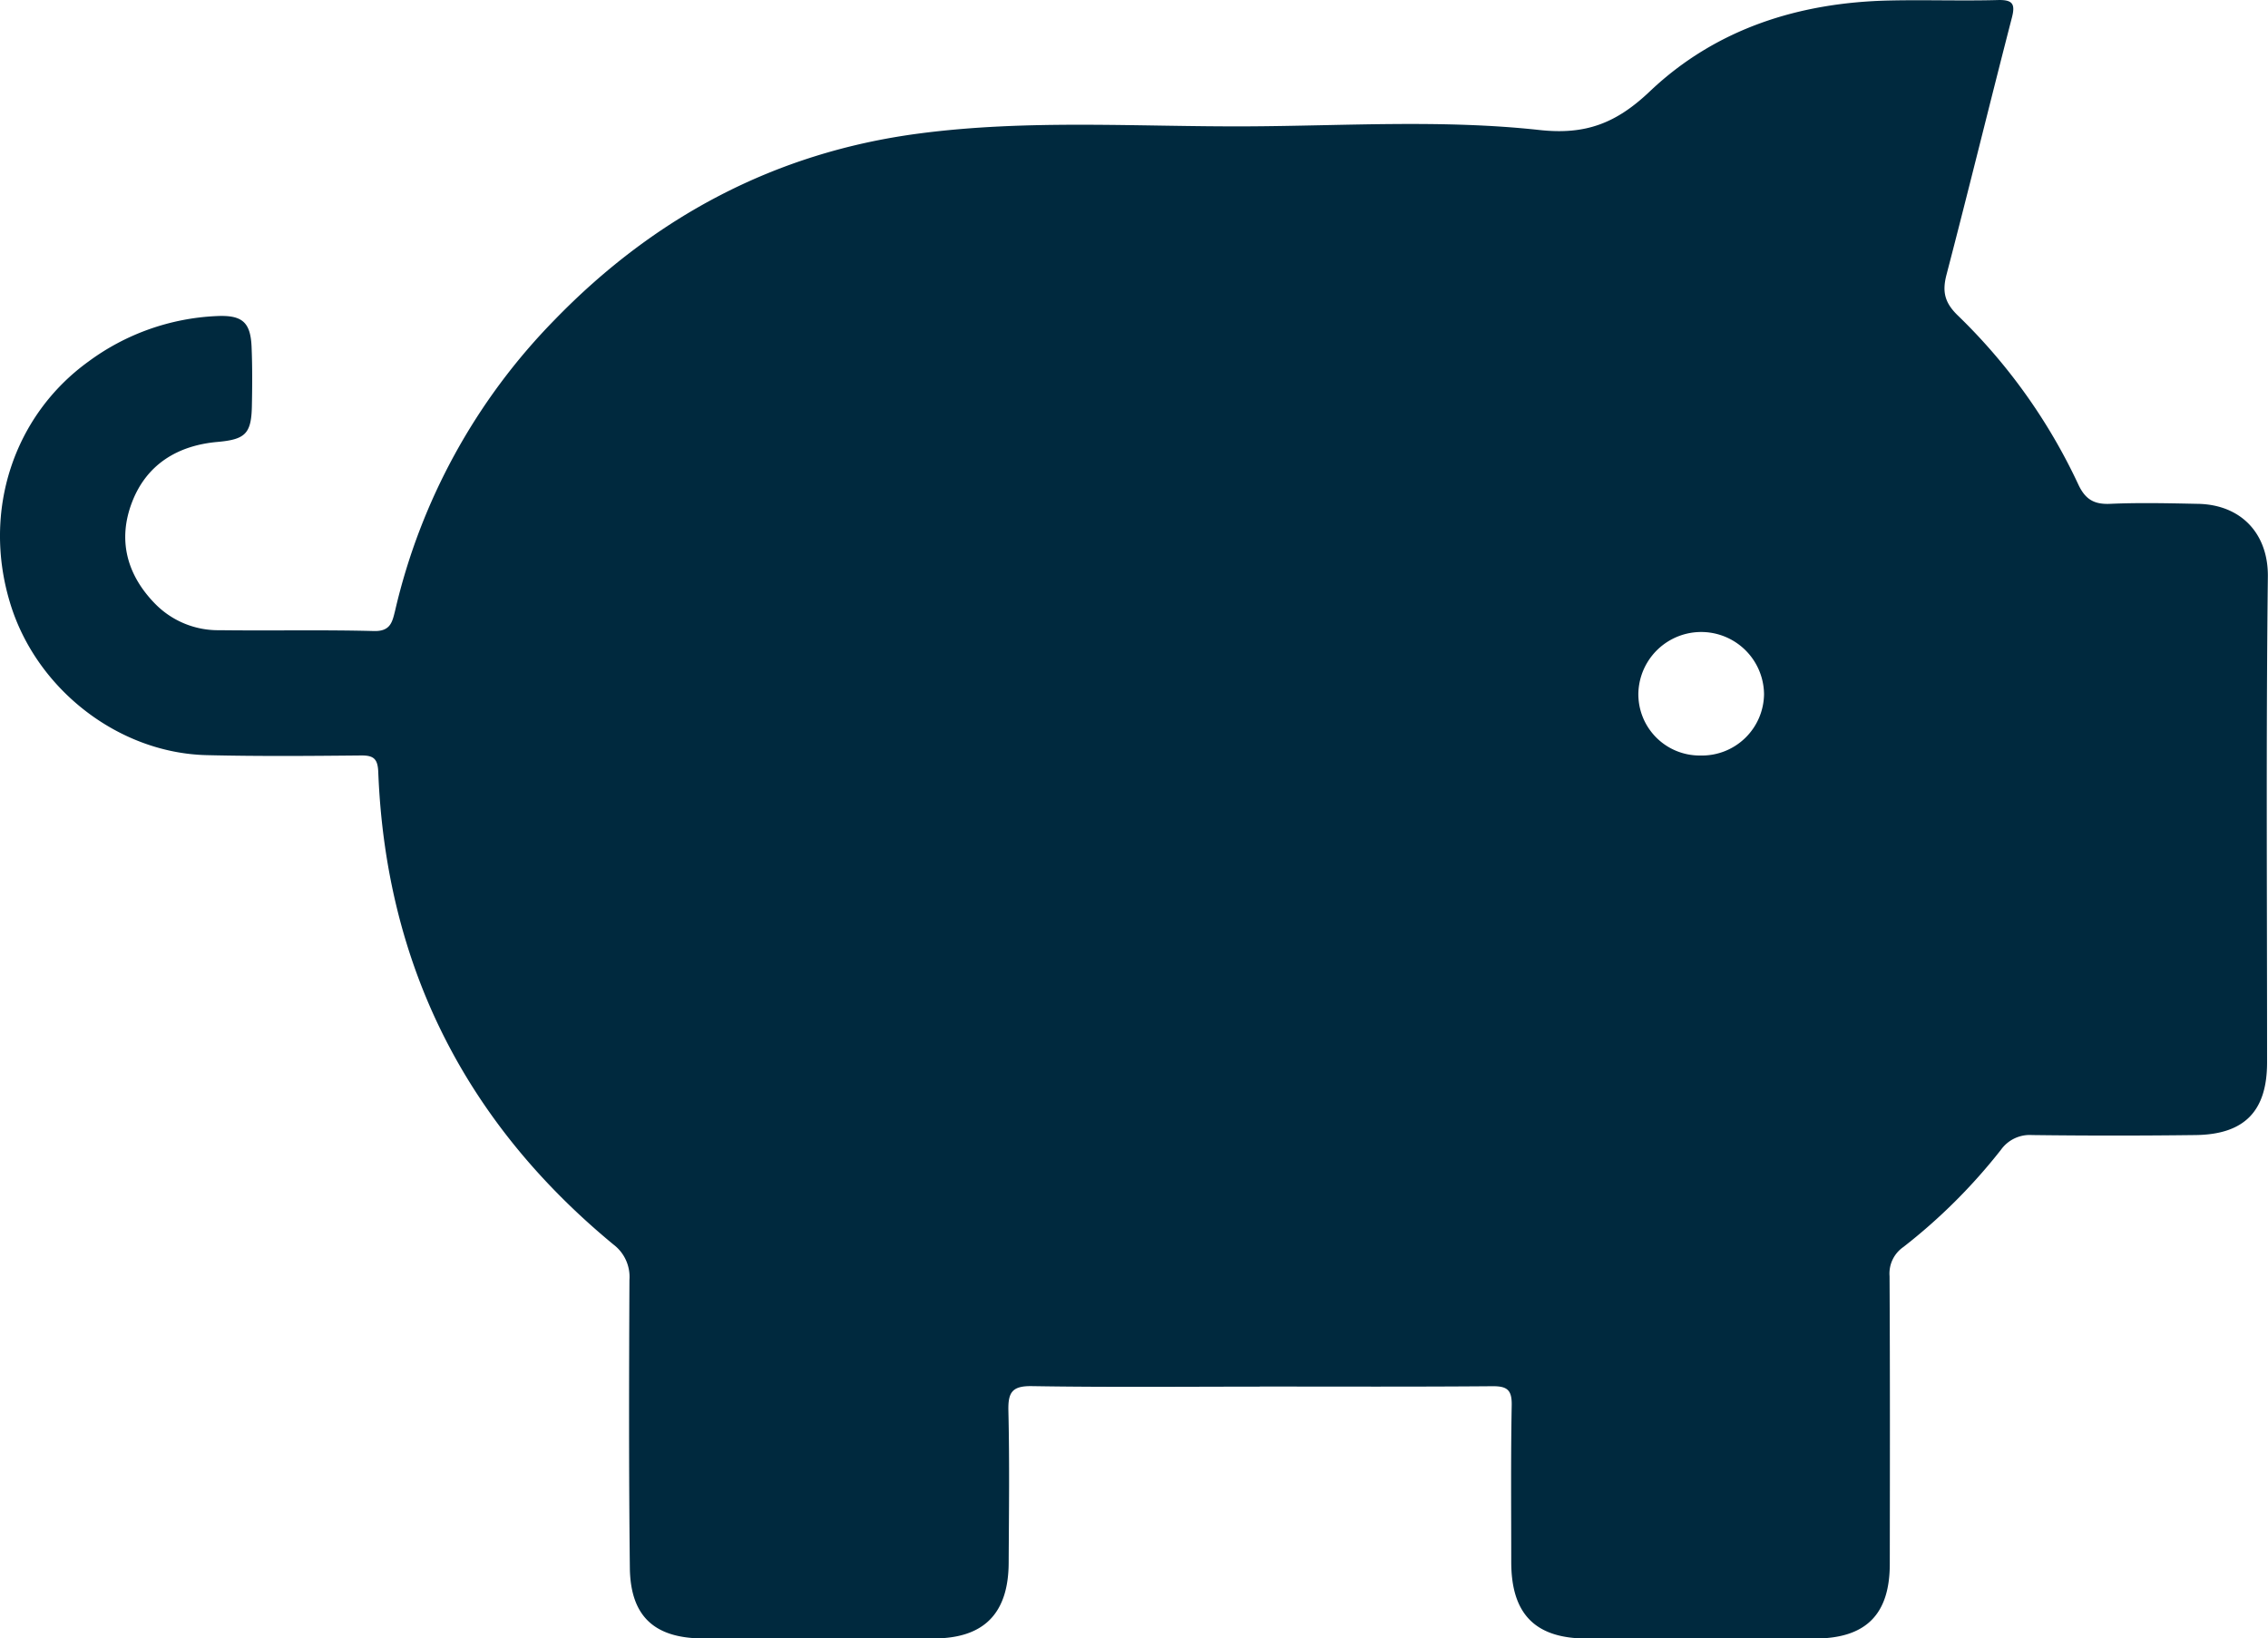 <svg xmlns="http://www.w3.org/2000/svg" viewBox="0 0 492.2 355.66"><defs><style>.a{fill:#00293e;}</style></defs><path class="a" d="M273.42,301c-16.49,0-33,.16-49.48-.11-4.34-.07-5.19,1.39-5.1,5.38.26,11,.12,22,.06,33s-5.39,16.36-16.21,16.39q-25,0-50,0c-10.66,0-15.89-4.79-16-15.37-.24-20.82-.18-41.64-.09-62.47a8.79,8.79,0,0,0-3.45-7.65c-32.24-26.6-49.42-60.77-51.06-102.59-.11-2.86-1-3.62-3.75-3.59-11.16.11-22.33.2-33.49-.07-19.19-.46-37-14.36-42.65-33-6.1-20,.78-40.73,17-52.44A50.55,50.55,0,0,1,47,68.61c5.56-.26,7.38,1.3,7.6,6.71.18,4.32.15,8.66.06,13-.14,5.83-1.46,7.08-7.46,7.61-8.7.77-15.4,4.91-18.54,13.07s-1.19,15.73,5,22.06a19.12,19.12,0,0,0,14,5.74c11.16.14,22.33-.11,33.48.18,3.63.1,4-2,4.61-4.44A133,133,0,0,1,120.4,69.39C142.08,47.05,168.28,33.1,199.32,29c23.7-3.14,47.57-1.46,71.36-1.57,21.15-.1,42.4-1.51,63.42.79,10.11,1.11,16.71-1.52,23.94-8.38C372.37,6.23,390.41.53,410.07.11c7.83-.17,15.66.11,23.49-.1,3.43-.1,3.82,1,3,4.05-4.78,18.52-9.31,37.1-14.14,55.6-.94,3.63-.41,6,2.38,8.74a123.82,123.82,0,0,1,26.25,36.8c1.5,3.18,3.38,4.32,6.87,4.17,6.32-.28,12.66-.13,19,0,9.52.14,15.36,6.56,15.25,15.81-.41,35.14-.16,70.3-.17,105.45,0,10.54-4.88,15.63-15.5,15.76q-17.75.22-35.49,0a7.68,7.68,0,0,0-6.76,3.19,122.64,122.64,0,0,1-21.18,21.11,7,7,0,0,0-3,6.32c.11,20.83.08,41.65.05,62.47,0,11-5.2,16.18-16.26,16.2q-24.74,0-49.48,0c-11.21,0-16.41-5.32-16.41-16.63s-.11-22.66.1-34c.06-3.37-1-4.17-4.24-4.14-16.82.14-33.65.07-50.48.07ZM369,164a13.48,13.48,0,0,0,13.83-13.32,13.64,13.64,0,0,0-27.27-.35A13.3,13.3,0,0,0,369,164Z"/></svg>